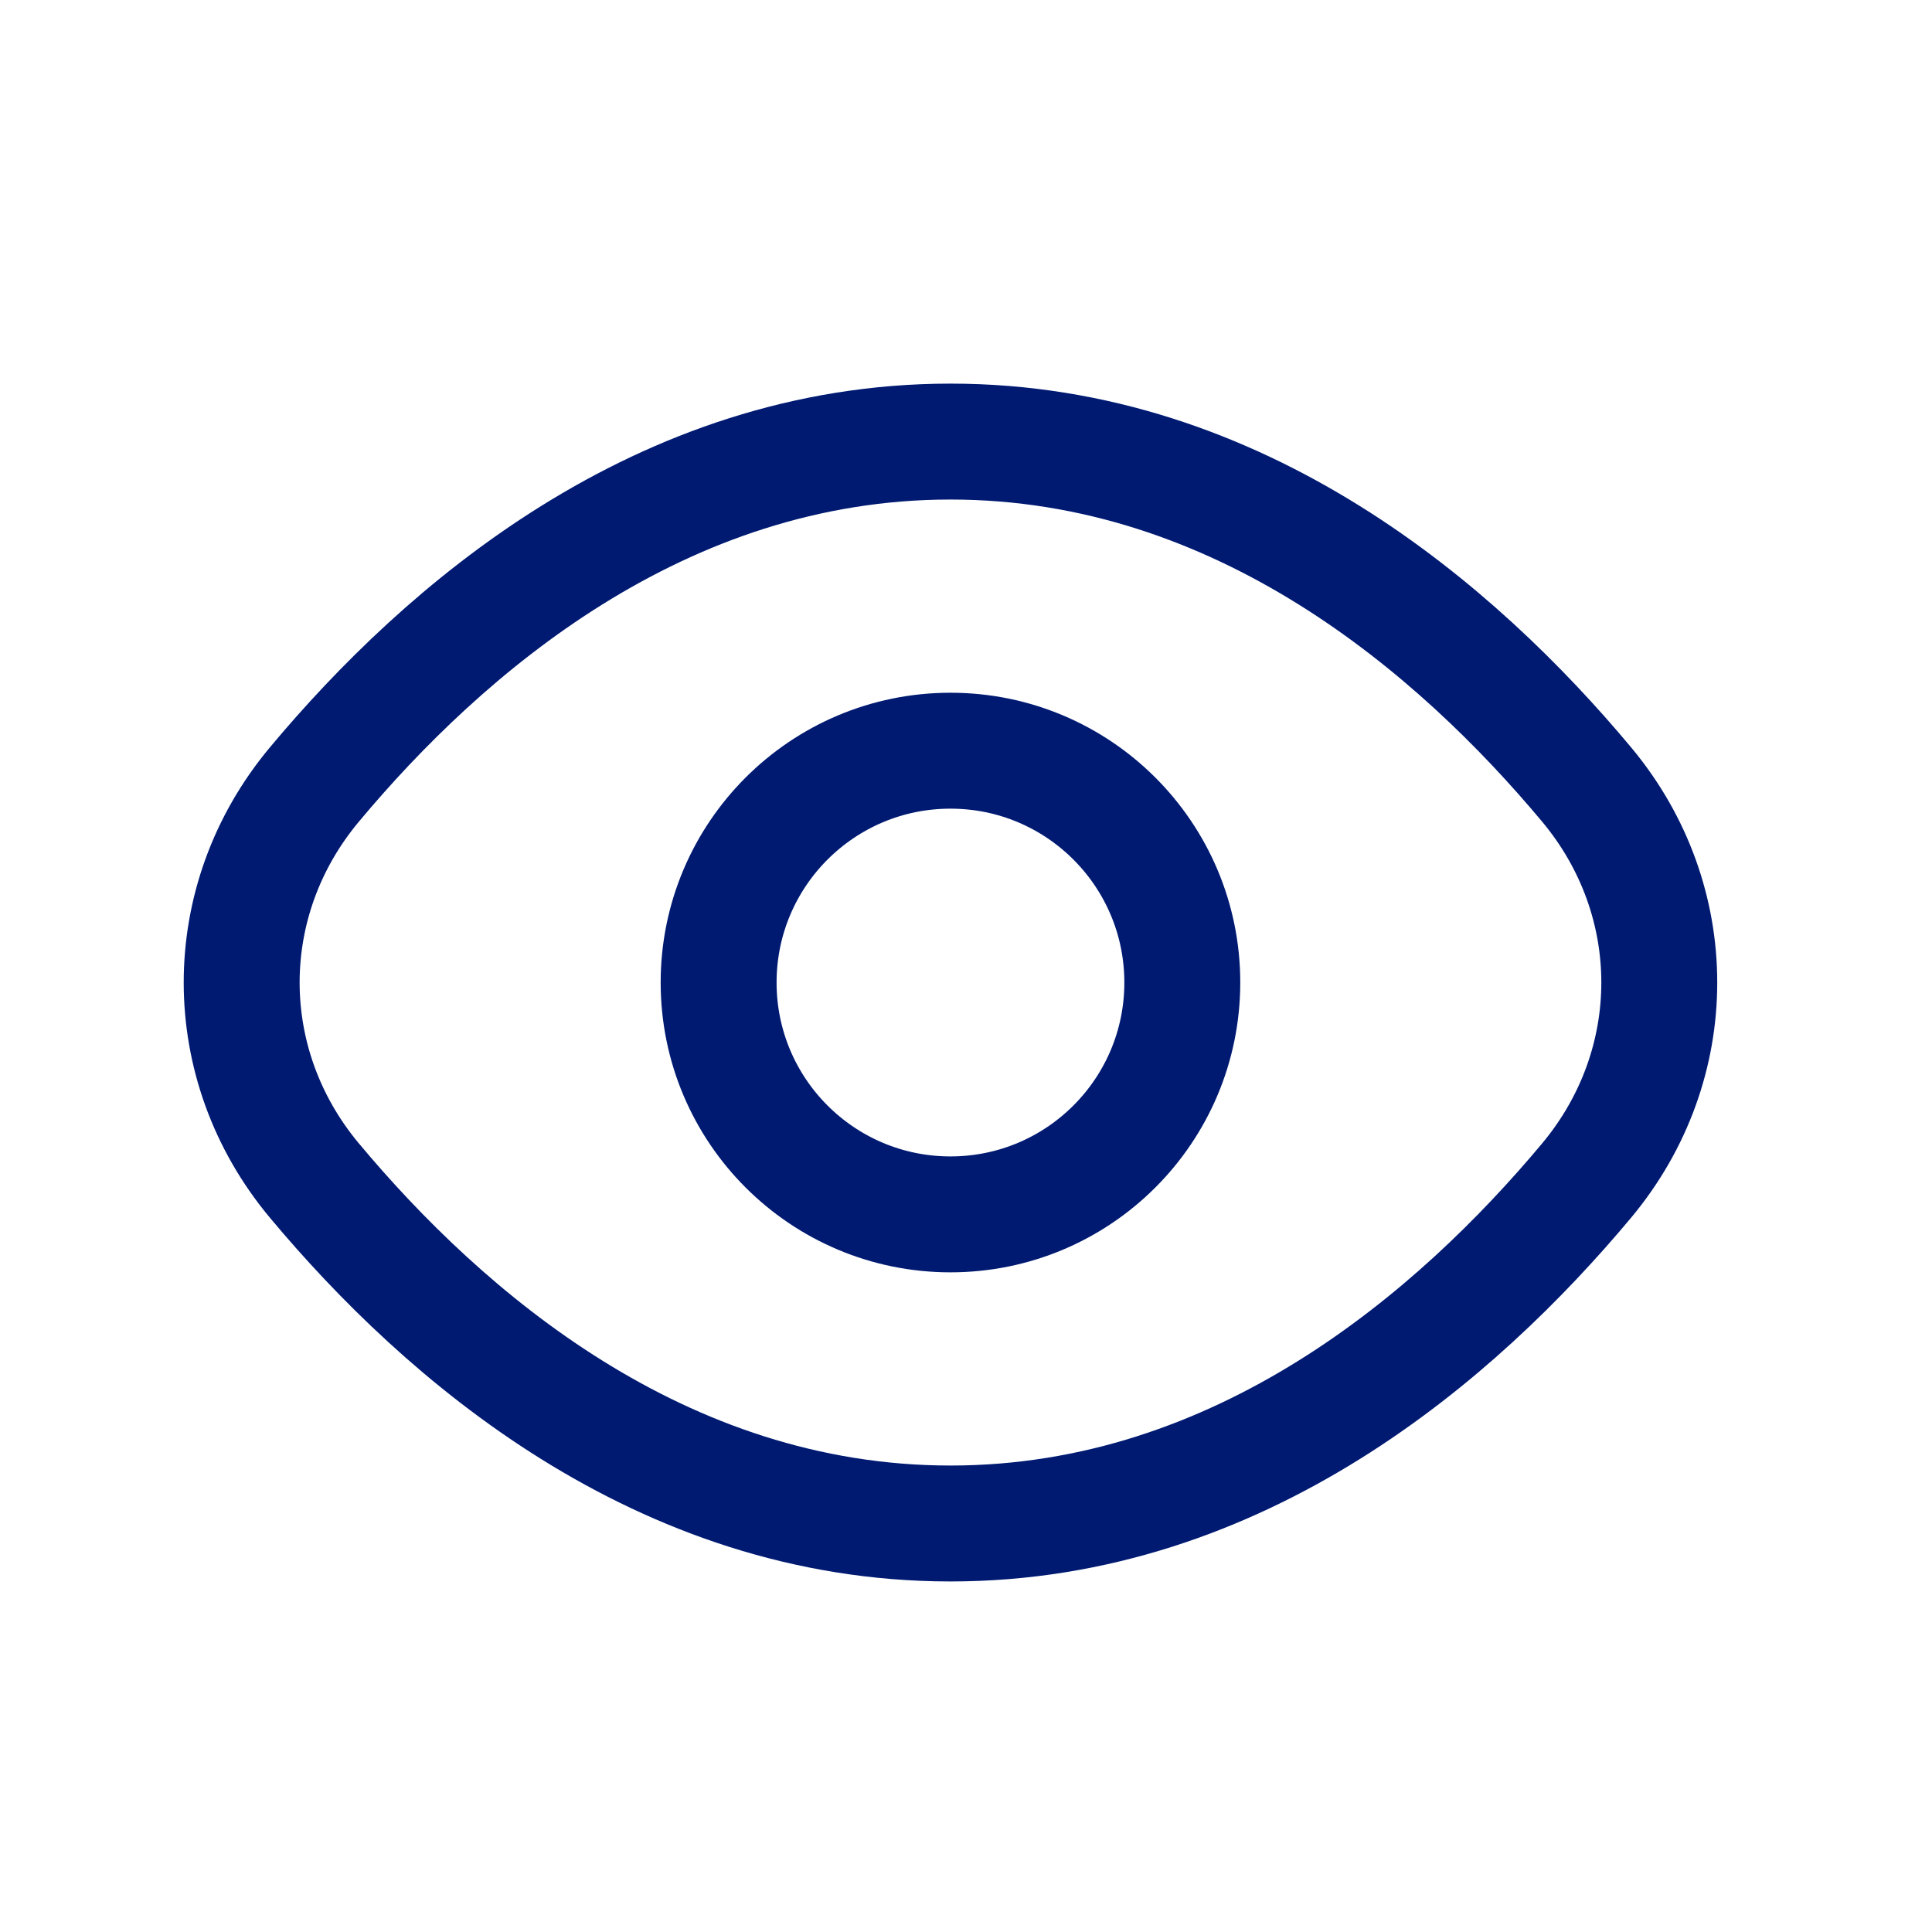 <svg width="25" height="25" viewBox="0 0 25 25" fill="none" xmlns="http://www.w3.org/2000/svg">
<path d="M12.299 5.714C8.542 5.714 5.735 8.154 4.067 10.153C2.814 11.653 2.814 13.774 4.067 15.275C5.735 17.273 8.542 19.714 12.299 19.714C16.057 19.714 18.863 17.273 20.532 15.275C21.784 13.774 21.784 11.653 20.532 10.153C18.863 8.154 16.057 5.714 12.299 5.714Z" stroke="#001A72" stroke-width="1.5" stroke-linecap="round" stroke-linejoin="round"/>
<path d="M12.299 15.714C13.956 15.714 15.299 14.371 15.299 12.714C15.299 11.057 13.956 9.714 12.299 9.714C10.642 9.714 9.299 11.057 9.299 12.714C9.299 14.371 10.642 15.714 12.299 15.714Z" stroke="#001A72" stroke-width="1.5" stroke-linecap="round" stroke-linejoin="round"/>
</svg>
